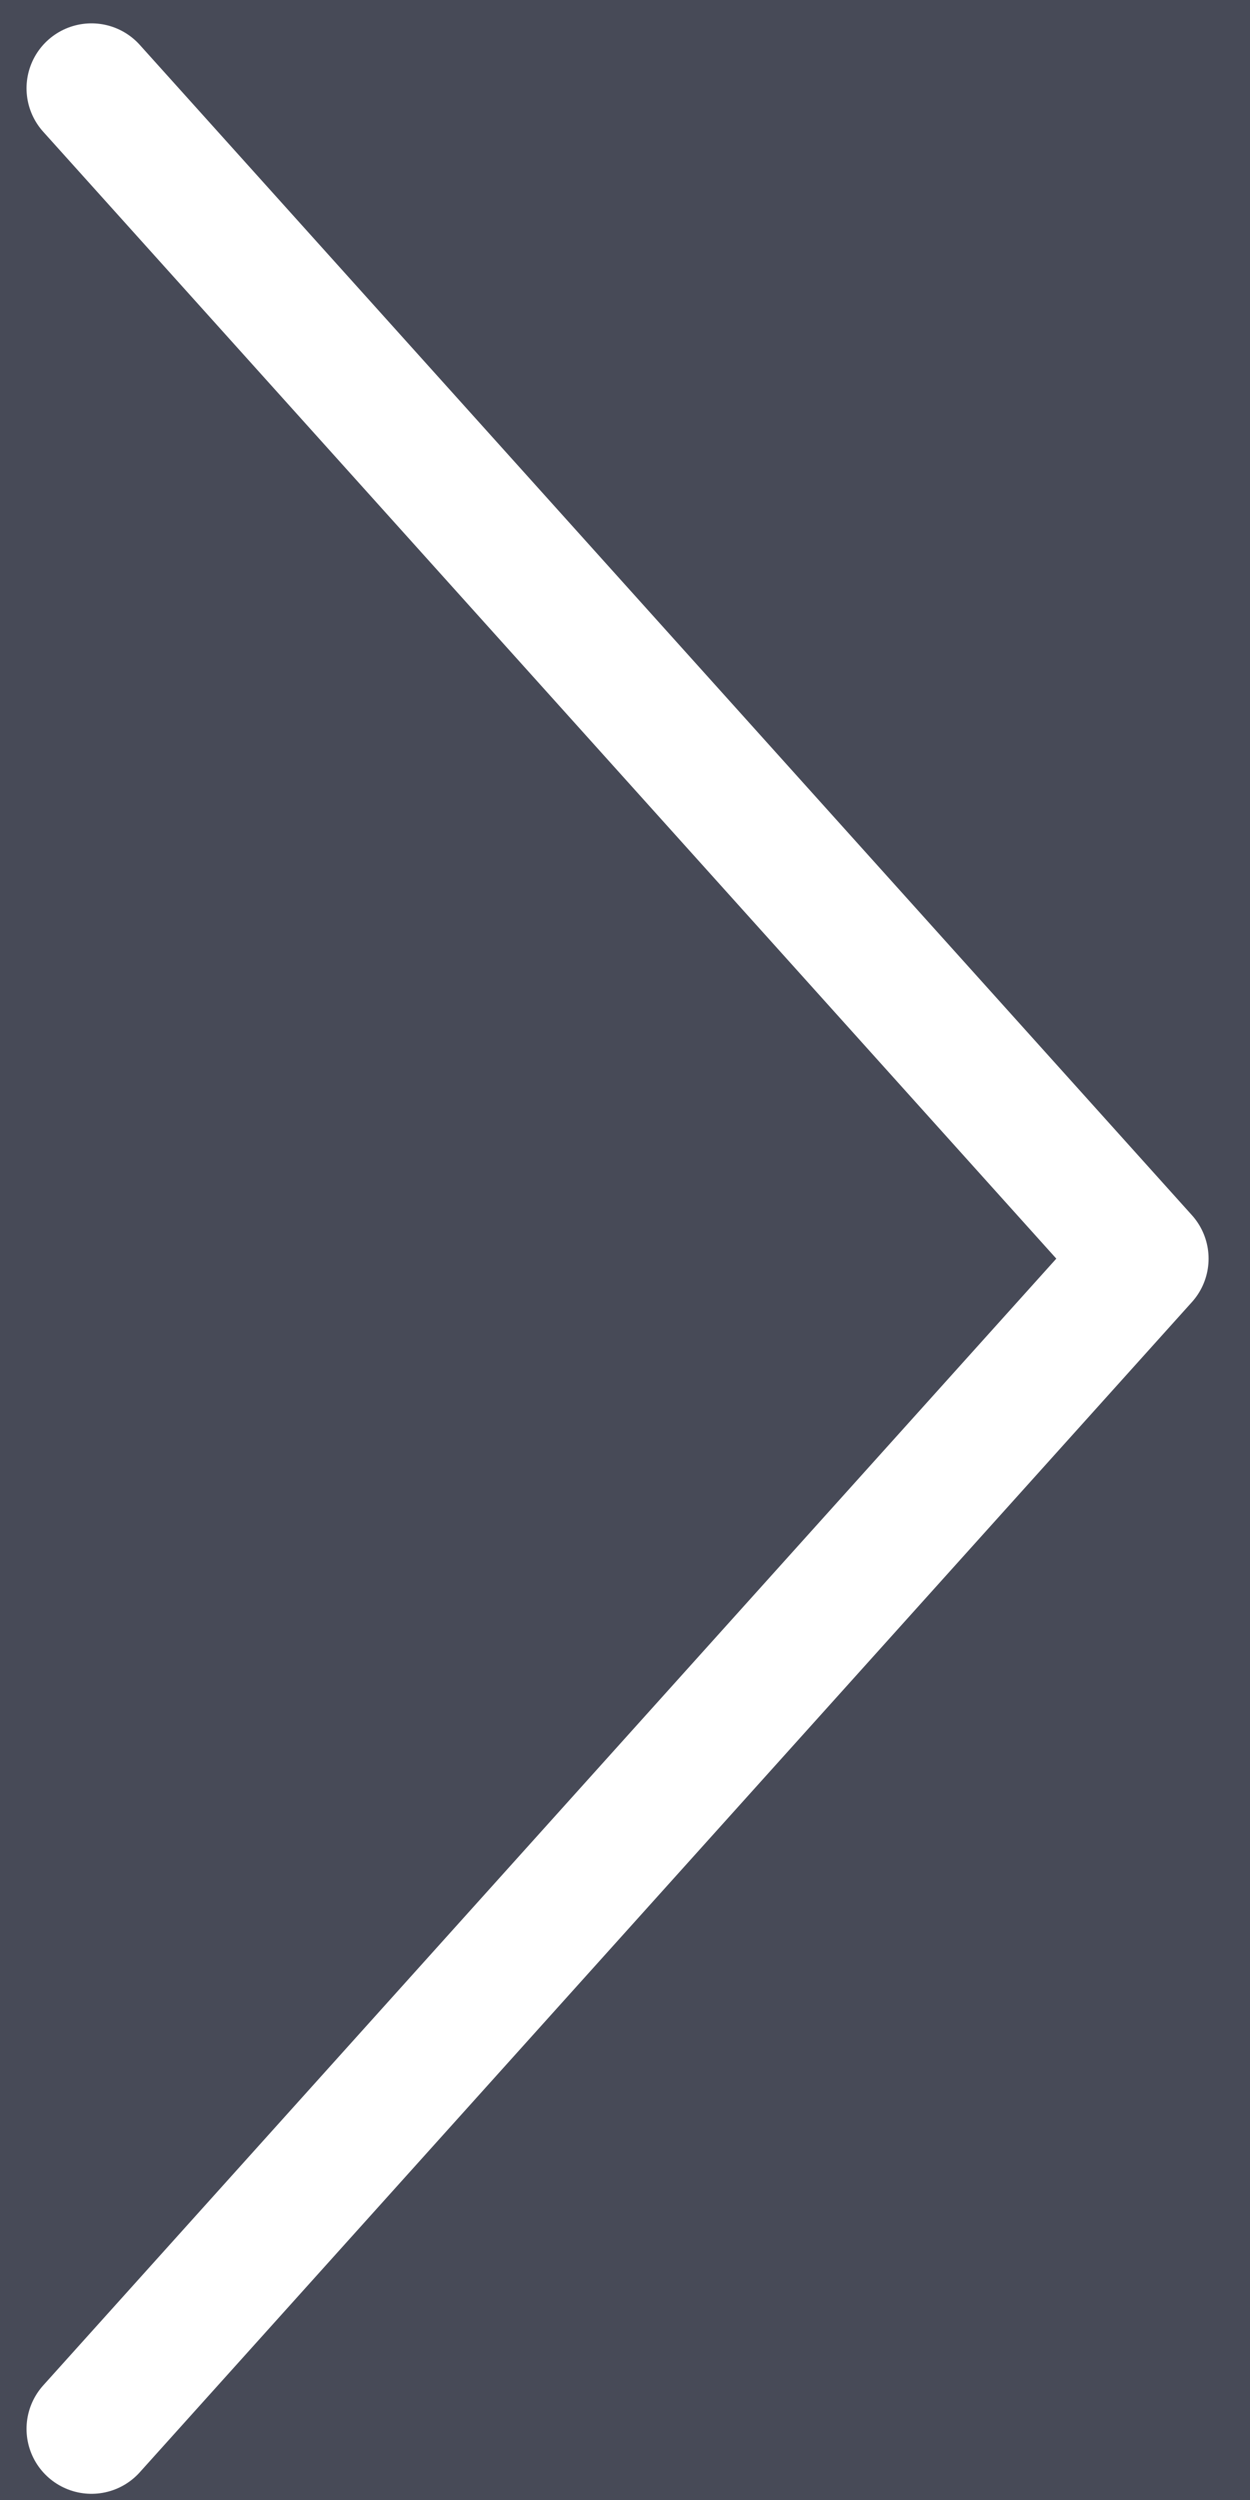 <?xml version="1.0" encoding="UTF-8"?>
<svg width="11px" height="22px" viewBox="0 0 11 22" version="1.1" xmlns="http://www.w3.org/2000/svg" xmlns:xlink="http://www.w3.org/1999/xlink">
    <rect x="0" y="0" width="11" height="22" fill="#808080" stroke="none"/>
    <title>Shape</title>
    <g id="Page-1" stroke="none" stroke-width="1" fill="none" fill-rule="evenodd">
        <g id="Desktop-Schedule" transform="translate(-1377, -49)">
            <g id="right-panel" transform="translate(1027, 0)">
                <g id="background" transform="translate(0.142, 0)">
                    <polygon id="BG-blur" points="0.858 0 412.858 0 412.858 1027 0.858 1027"></polygon>
                    <polygon id="Color-burn/Exclusion-blending" fill-opacity="0.1" fill="#FFFFFF" style="mix-blend-mode: exclusion;" points="0.858 0 412.858 0 412.858 1027 0.858 1027"></polygon>
                    <polygon id="Color/tint-Overlay" fill-opacity="0.7" fill="#2A2E41" points="0.858 0 412.858 0 412.858 1027 0.858 1027"></polygon>
                </g>
                <g id="month" transform="translate(0, -0)">
                    <rect id="background" fill-opacity="0" fill="#D8D8D8" x="0" y="0" width="411.501" height="122.439"></rect>
                    <g id="next-icon" transform="translate(350.805, 49.777)" stroke="#FFFFFF" stroke-linecap="round" stroke-linejoin="round" stroke-width="1.143">
                        <polyline id="Shape" points="0 0 9.259 10.299 0 20.597"></polyline>
                    </g>
                </g>
            </g>
        </g>
    </g>
</svg>